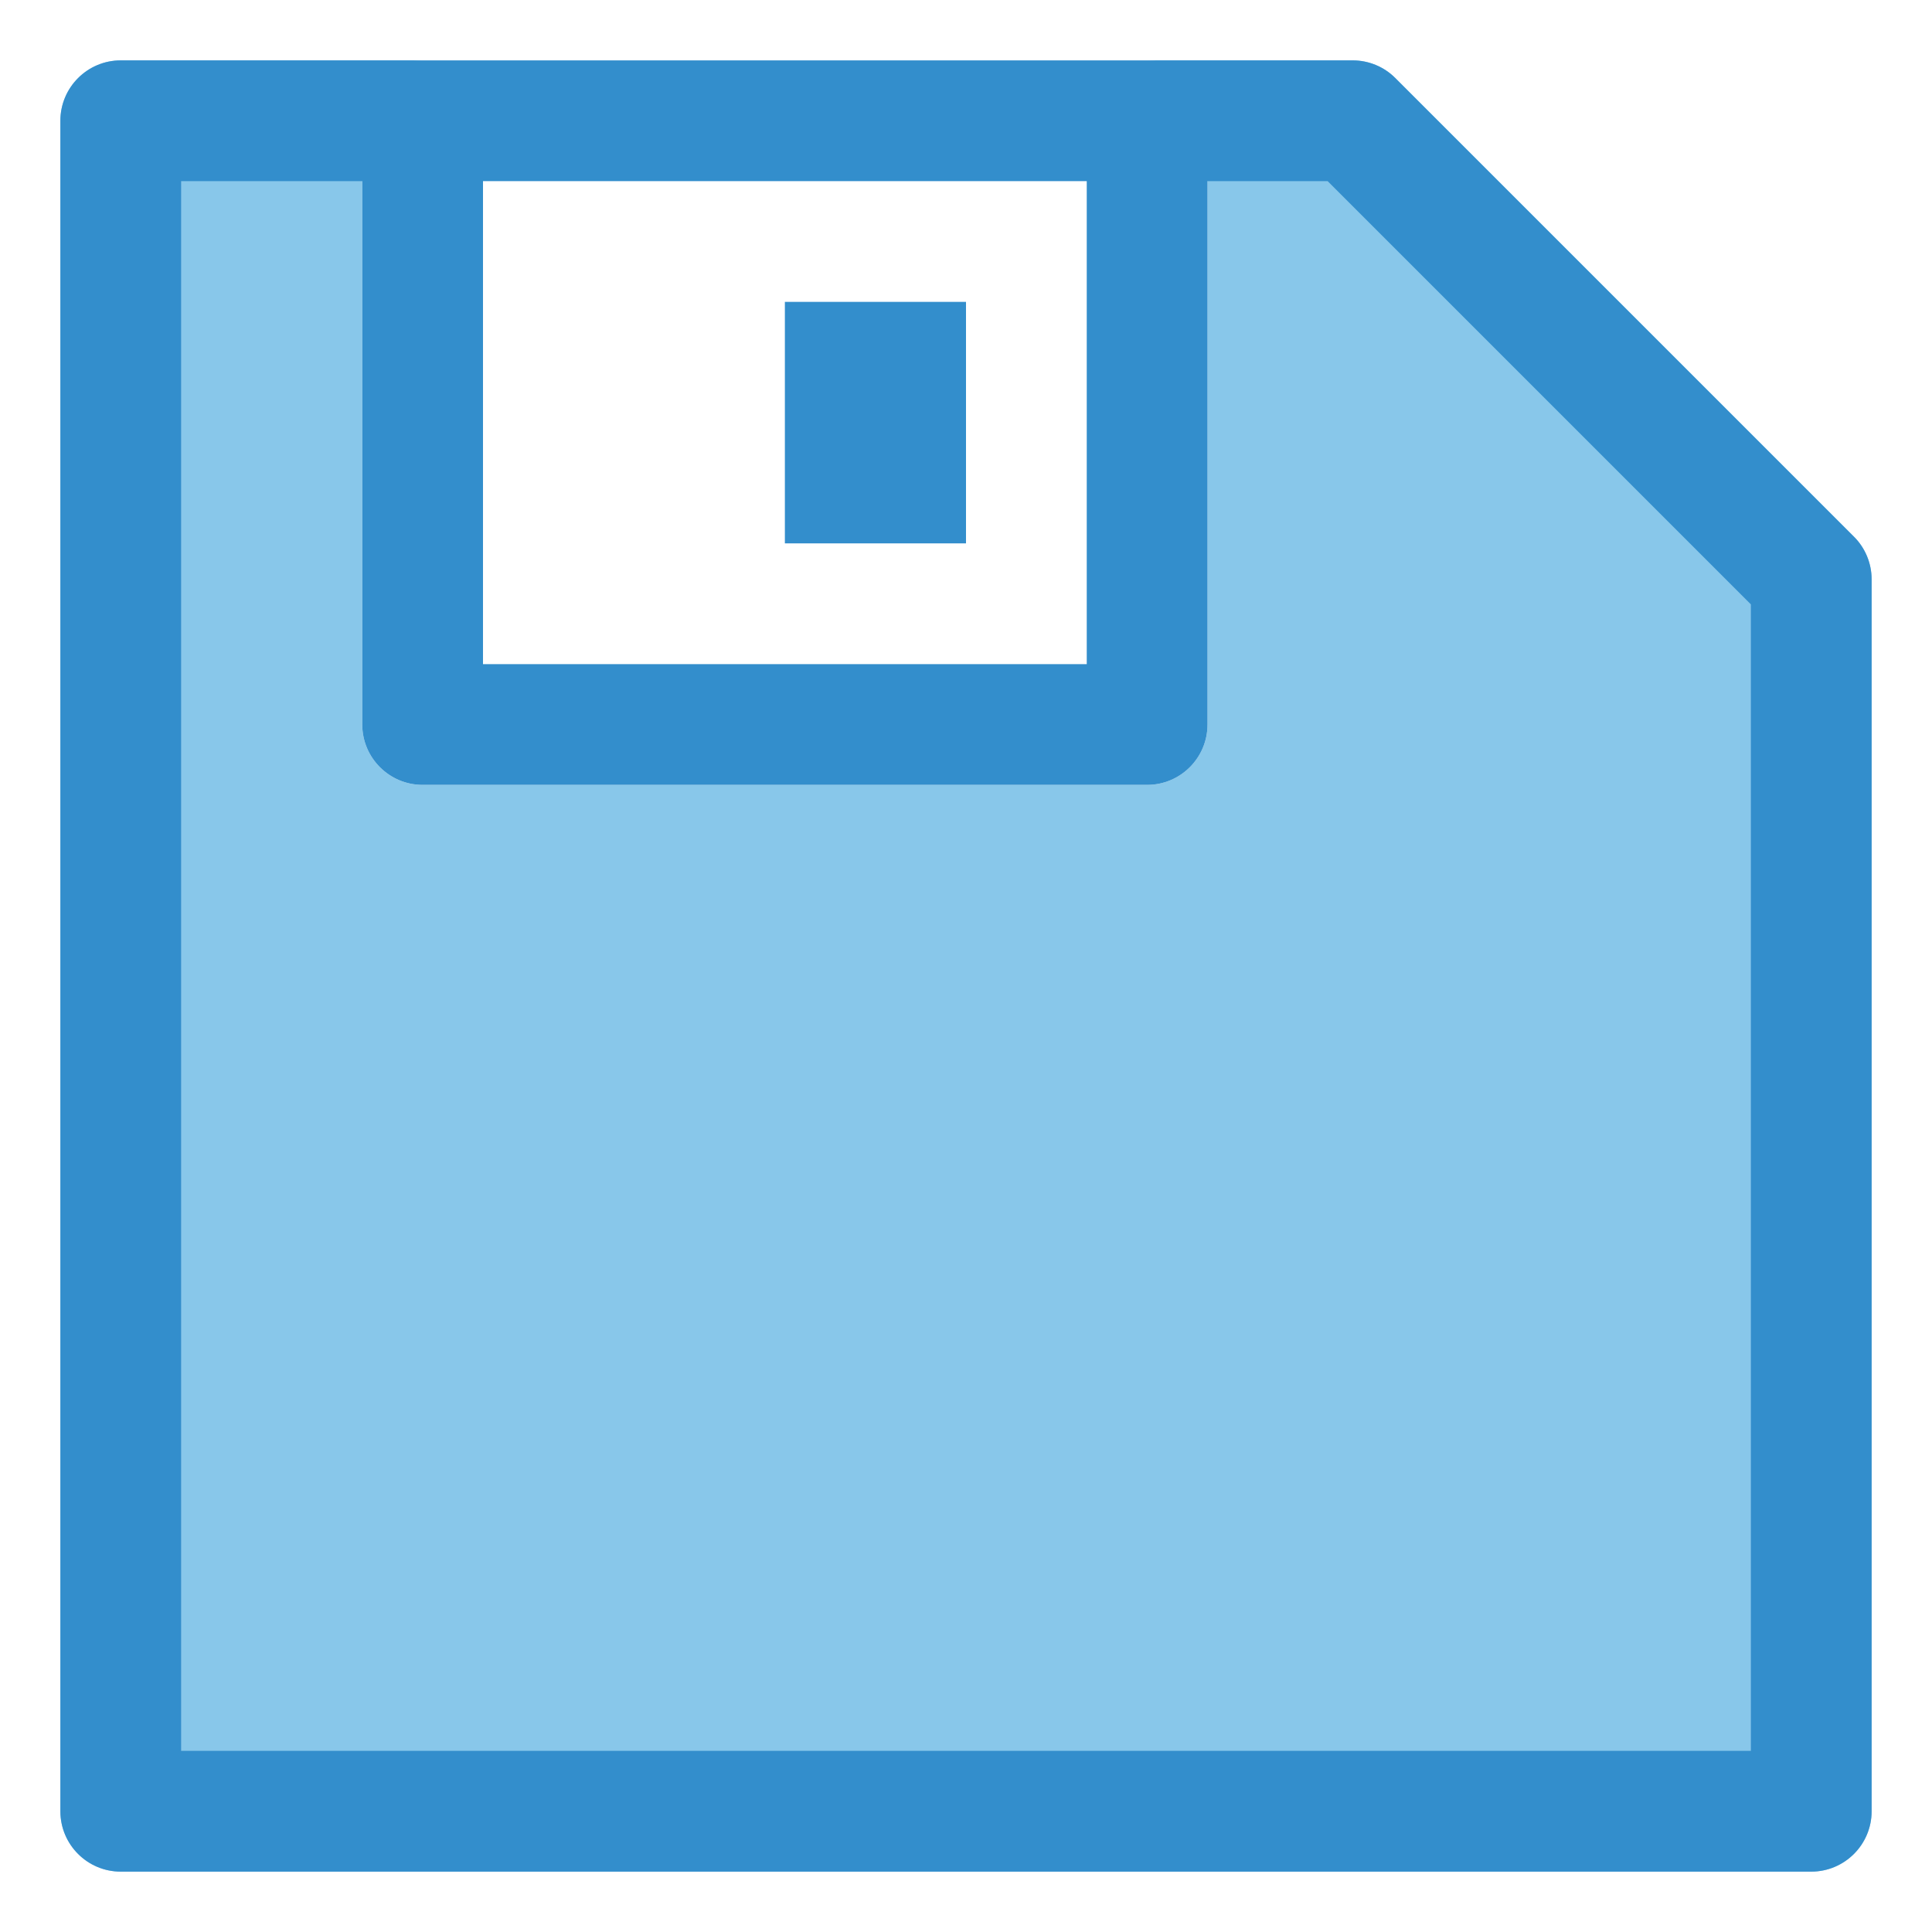 <svg width="32" height="32" viewBox="0 0 32 32" fill="none" xmlns="http://www.w3.org/2000/svg">
<path fill-rule="evenodd" clip-rule="evenodd" d="M2 1C1.448 1 1 1.448 1 2V30C1 30.552 1.448 31 2 31H30C30.552 31 31 30.552 31 30V9.596C31 9.331 30.895 9.076 30.707 8.889L23.111 1.293C22.924 1.105 22.669 1 22.404 1H19C19.552 1 20 1.448 20 2V12C20 12.552 19.552 13 19 13H7C6.448 13 6 12.552 6 12V2C6 1.448 6.448 1 7 1H2Z" fill="#88C7EA"/>
<path fill-rule="evenodd" clip-rule="evenodd" d="M29 10.01V29H3V3H6V12C6 12.552 6.448 13 7 13H19C19.552 13 20 12.552 20 12V3H21.99L29 10.01ZM18 3H8V11H18V3ZM19 1H22.404C22.669 1 22.924 1.105 23.111 1.293L30.707 8.889C30.895 9.076 31 9.331 31 9.596V30C31 30.552 30.552 31 30 31H2C1.448 31 1 30.552 1 30V2C1 1.448 1.448 1 2 1H7H19Z" fill="#338ECC"/>
<rect x="13" y="5" width="3" height="4" fill="#338ECC"/>
</svg>
